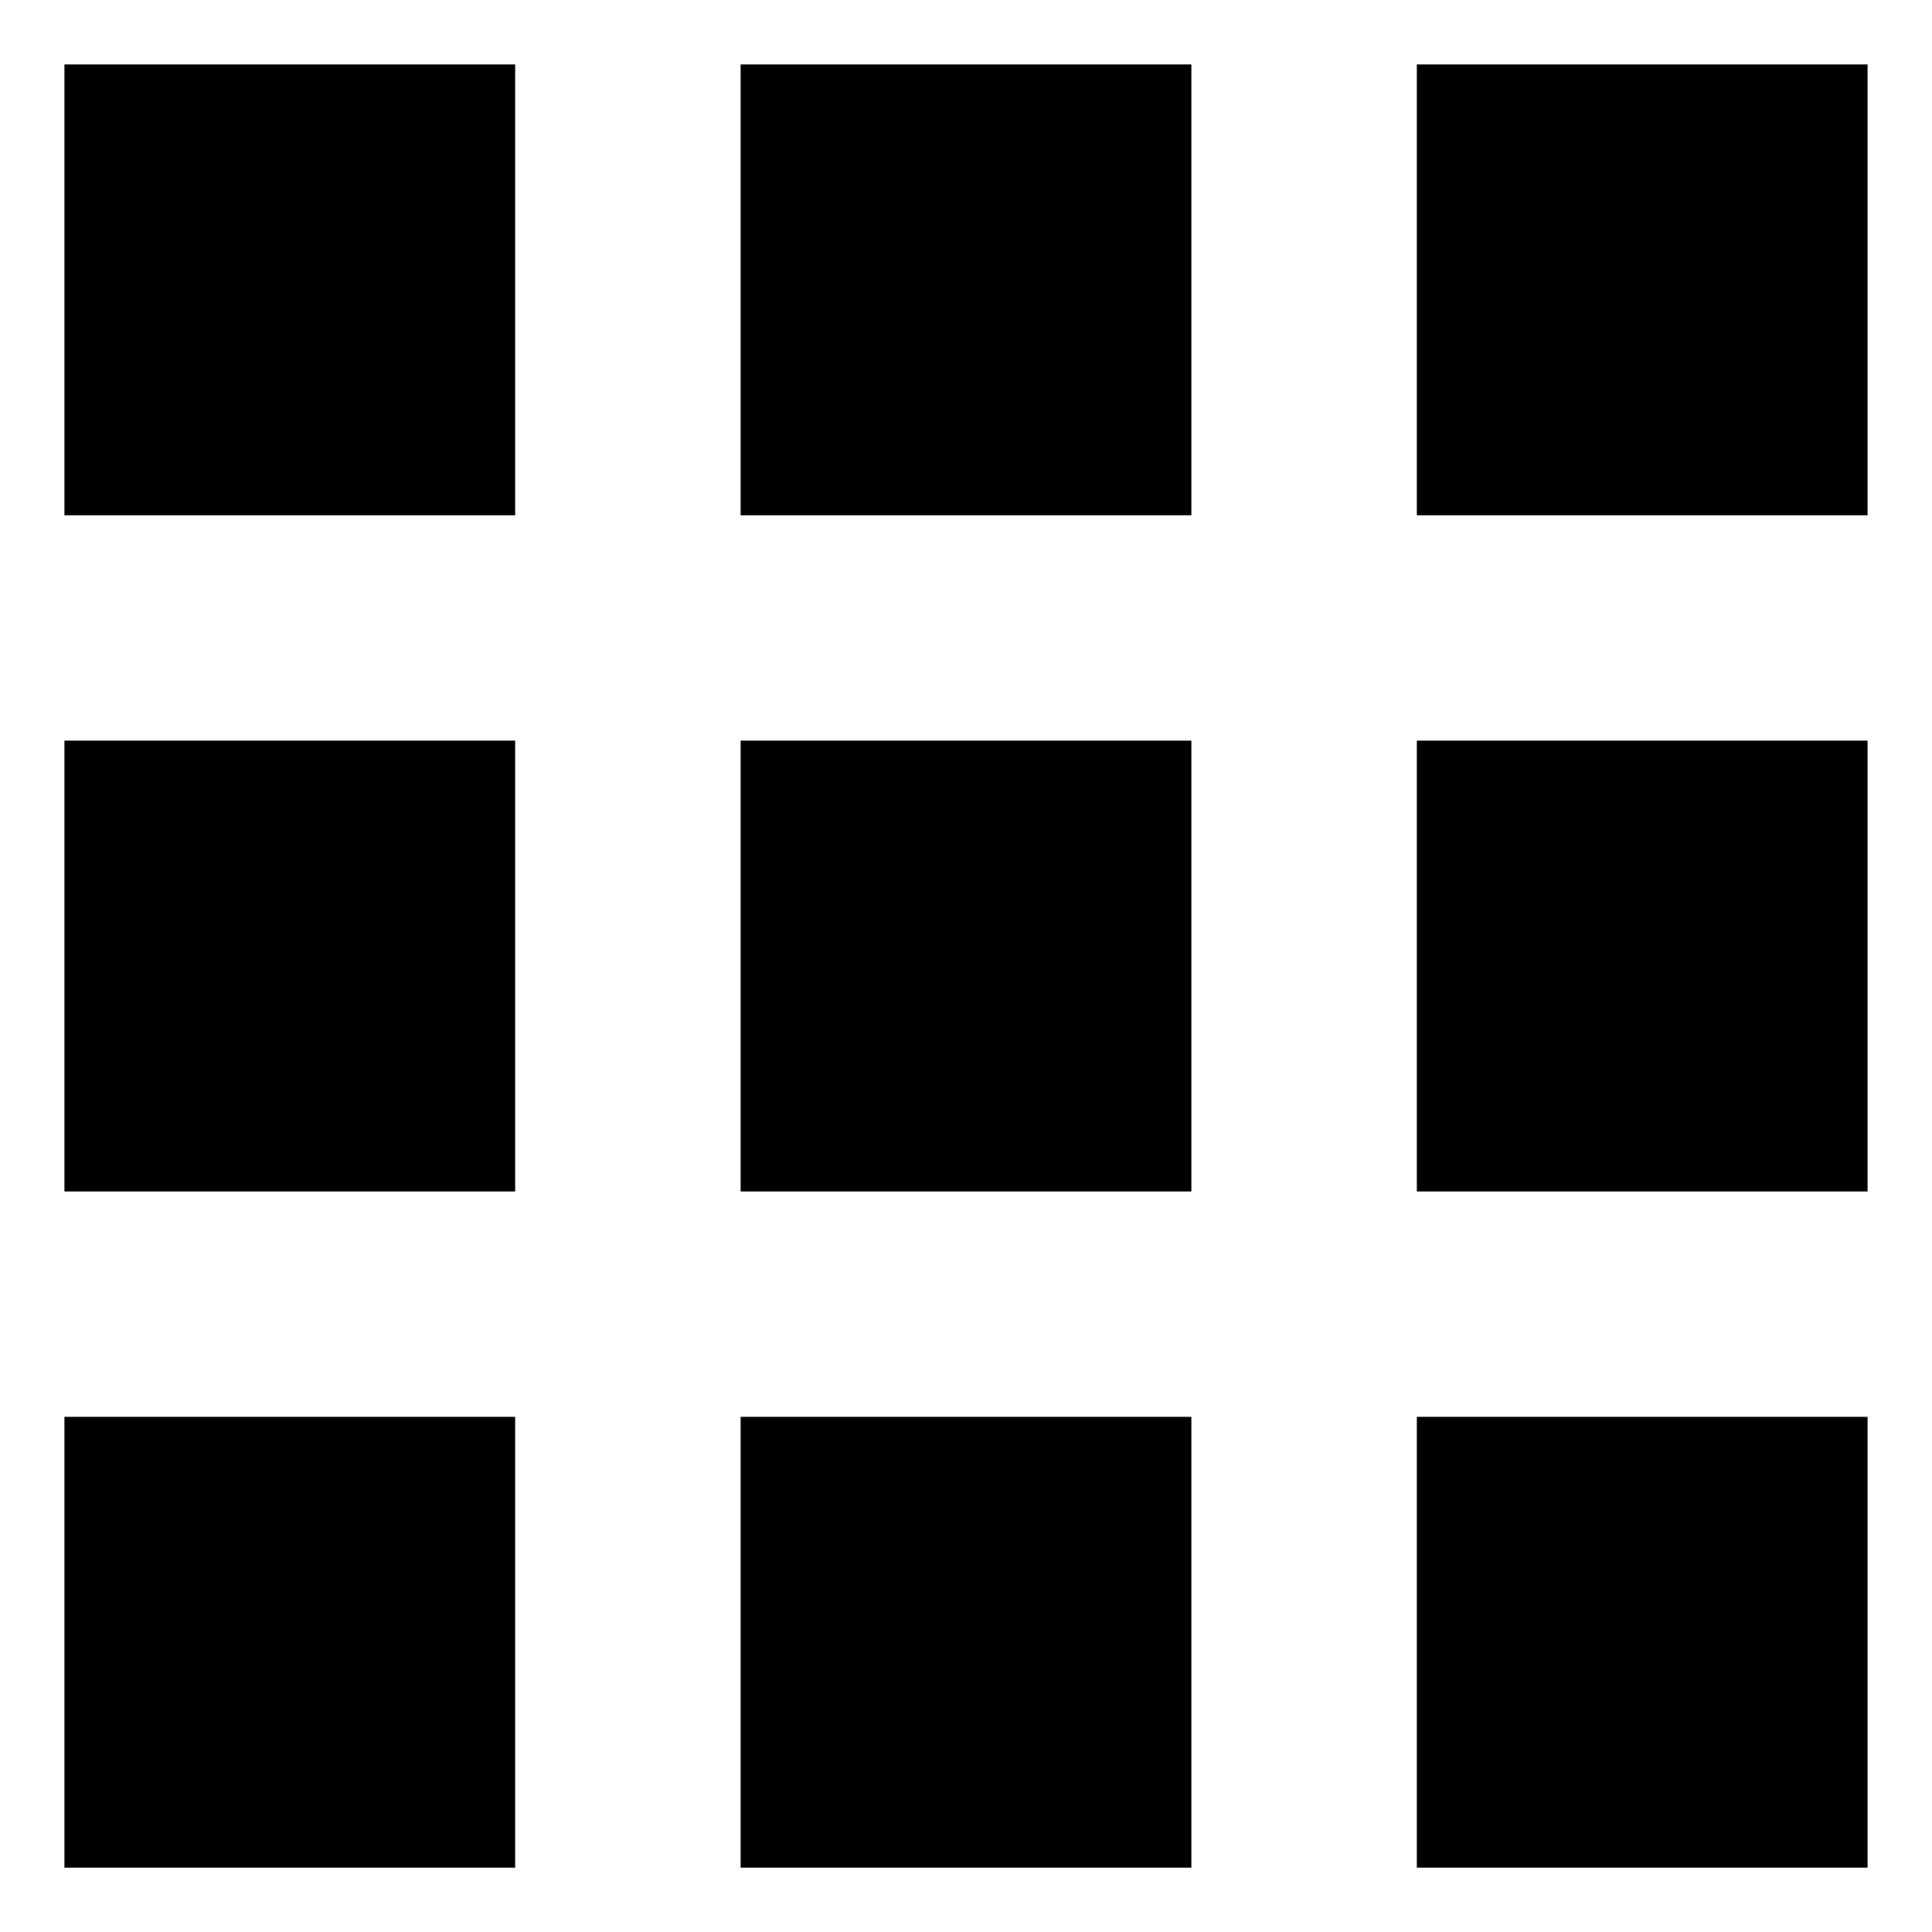 <svg width="20" height="20" viewBox="0 0 20 20" fill="none" xmlns="http://www.w3.org/2000/svg">
<path d="M0.667 0.667H5.333V5.334H0.667V0.667ZM7.667 0.667H12.333V5.334H7.667V0.667ZM14.667 0.667H19.333V5.334H14.667V0.667ZM0.667 7.667H5.333V12.334H0.667V7.667ZM7.667 7.667H12.333V12.334H7.667V7.667ZM14.667 7.667H19.333V12.334H14.667V7.667ZM0.667 14.667H5.333V19.334H0.667V14.667ZM7.667 14.667H12.333V19.334H7.667V14.667ZM14.667 14.667H19.333V19.334H14.667V14.667Z" fill="black"/>
</svg>
